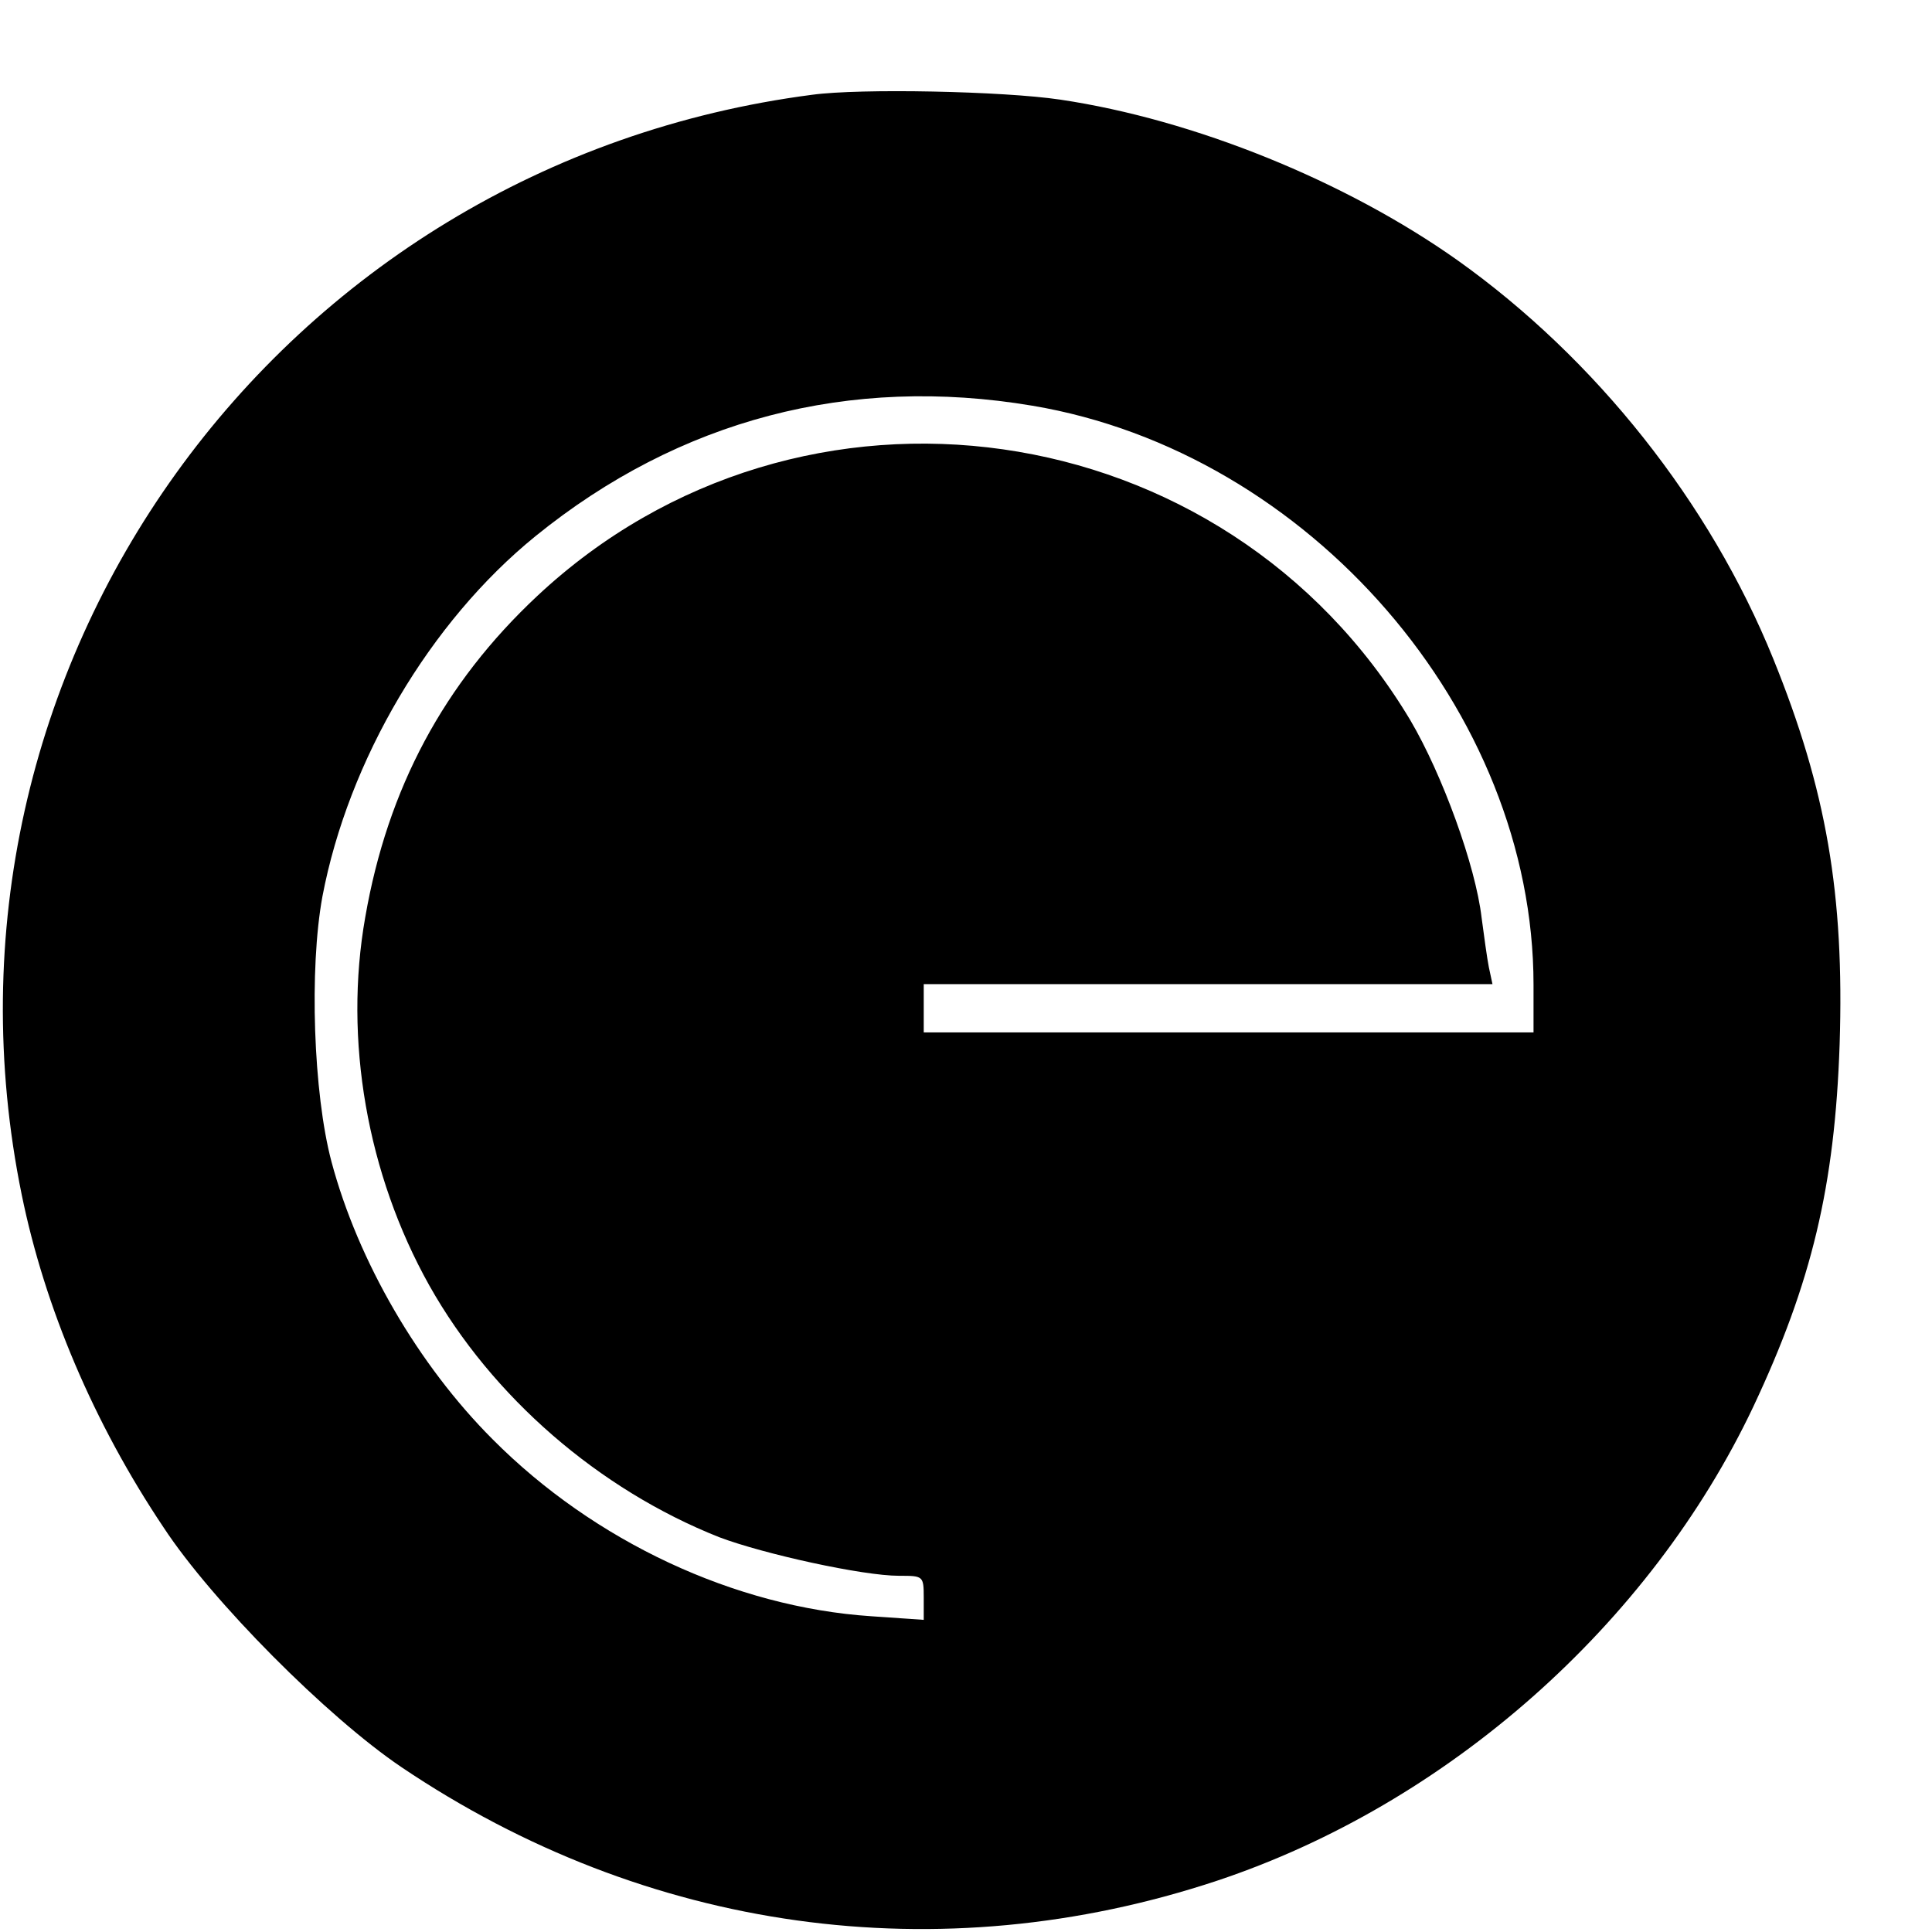 <?xml version="1.0" standalone="no"?>
<!DOCTYPE svg PUBLIC "-//W3C//DTD SVG 20010904//EN"
 "http://www.w3.org/TR/2001/REC-SVG-20010904/DTD/svg10.dtd">
<svg version="1.0" xmlns="http://www.w3.org/2000/svg"
 width="16pt" height="16pt" viewBox="0 0 16 16"
 preserveAspectRatio="xMidYMid meet">
<g transform="translate(0,16) scale(0.005,-0.005)"
fill="#000000" stroke="none">
<path d="M1345 3043 c-886 -115 -1487 -950 -1309 -1822 38 -186 119 -378 235
-551 80 -122 271 -314 394 -397 405 -273 890 -341 1351 -188 381 127 717 424
888 785 97 206 135 366 143 600 8 249 -22 422 -110 639 -105 259 -294 497
-523 660 -185 131 -436 233 -658 266 -94 14 -331 19 -411 8z m365 -515 c458
-77 830 -506 830 -959 l0 -79 -505 0 -505 0 0 40 0 40 471 0 471 0 -6 28 c-3
15 -8 52 -12 82 -10 86 -65 237 -118 327 -307 514 -1010 614 -1446 206 -155
-145 -248 -319 -285 -532 -36 -203 3 -426 106 -610 104 -185 281 -338 480
-417 74 -28 238 -64 298 -64 40 0 41 0 41 -36 l0 -37 -87 6 c-226 15 -459 124
-627 293 -123 123 -223 295 -267 460 -30 113 -37 319 -15 439 43 226 178 455
353 597 238 193 520 267 823 216z"/>
</g>
</svg>
